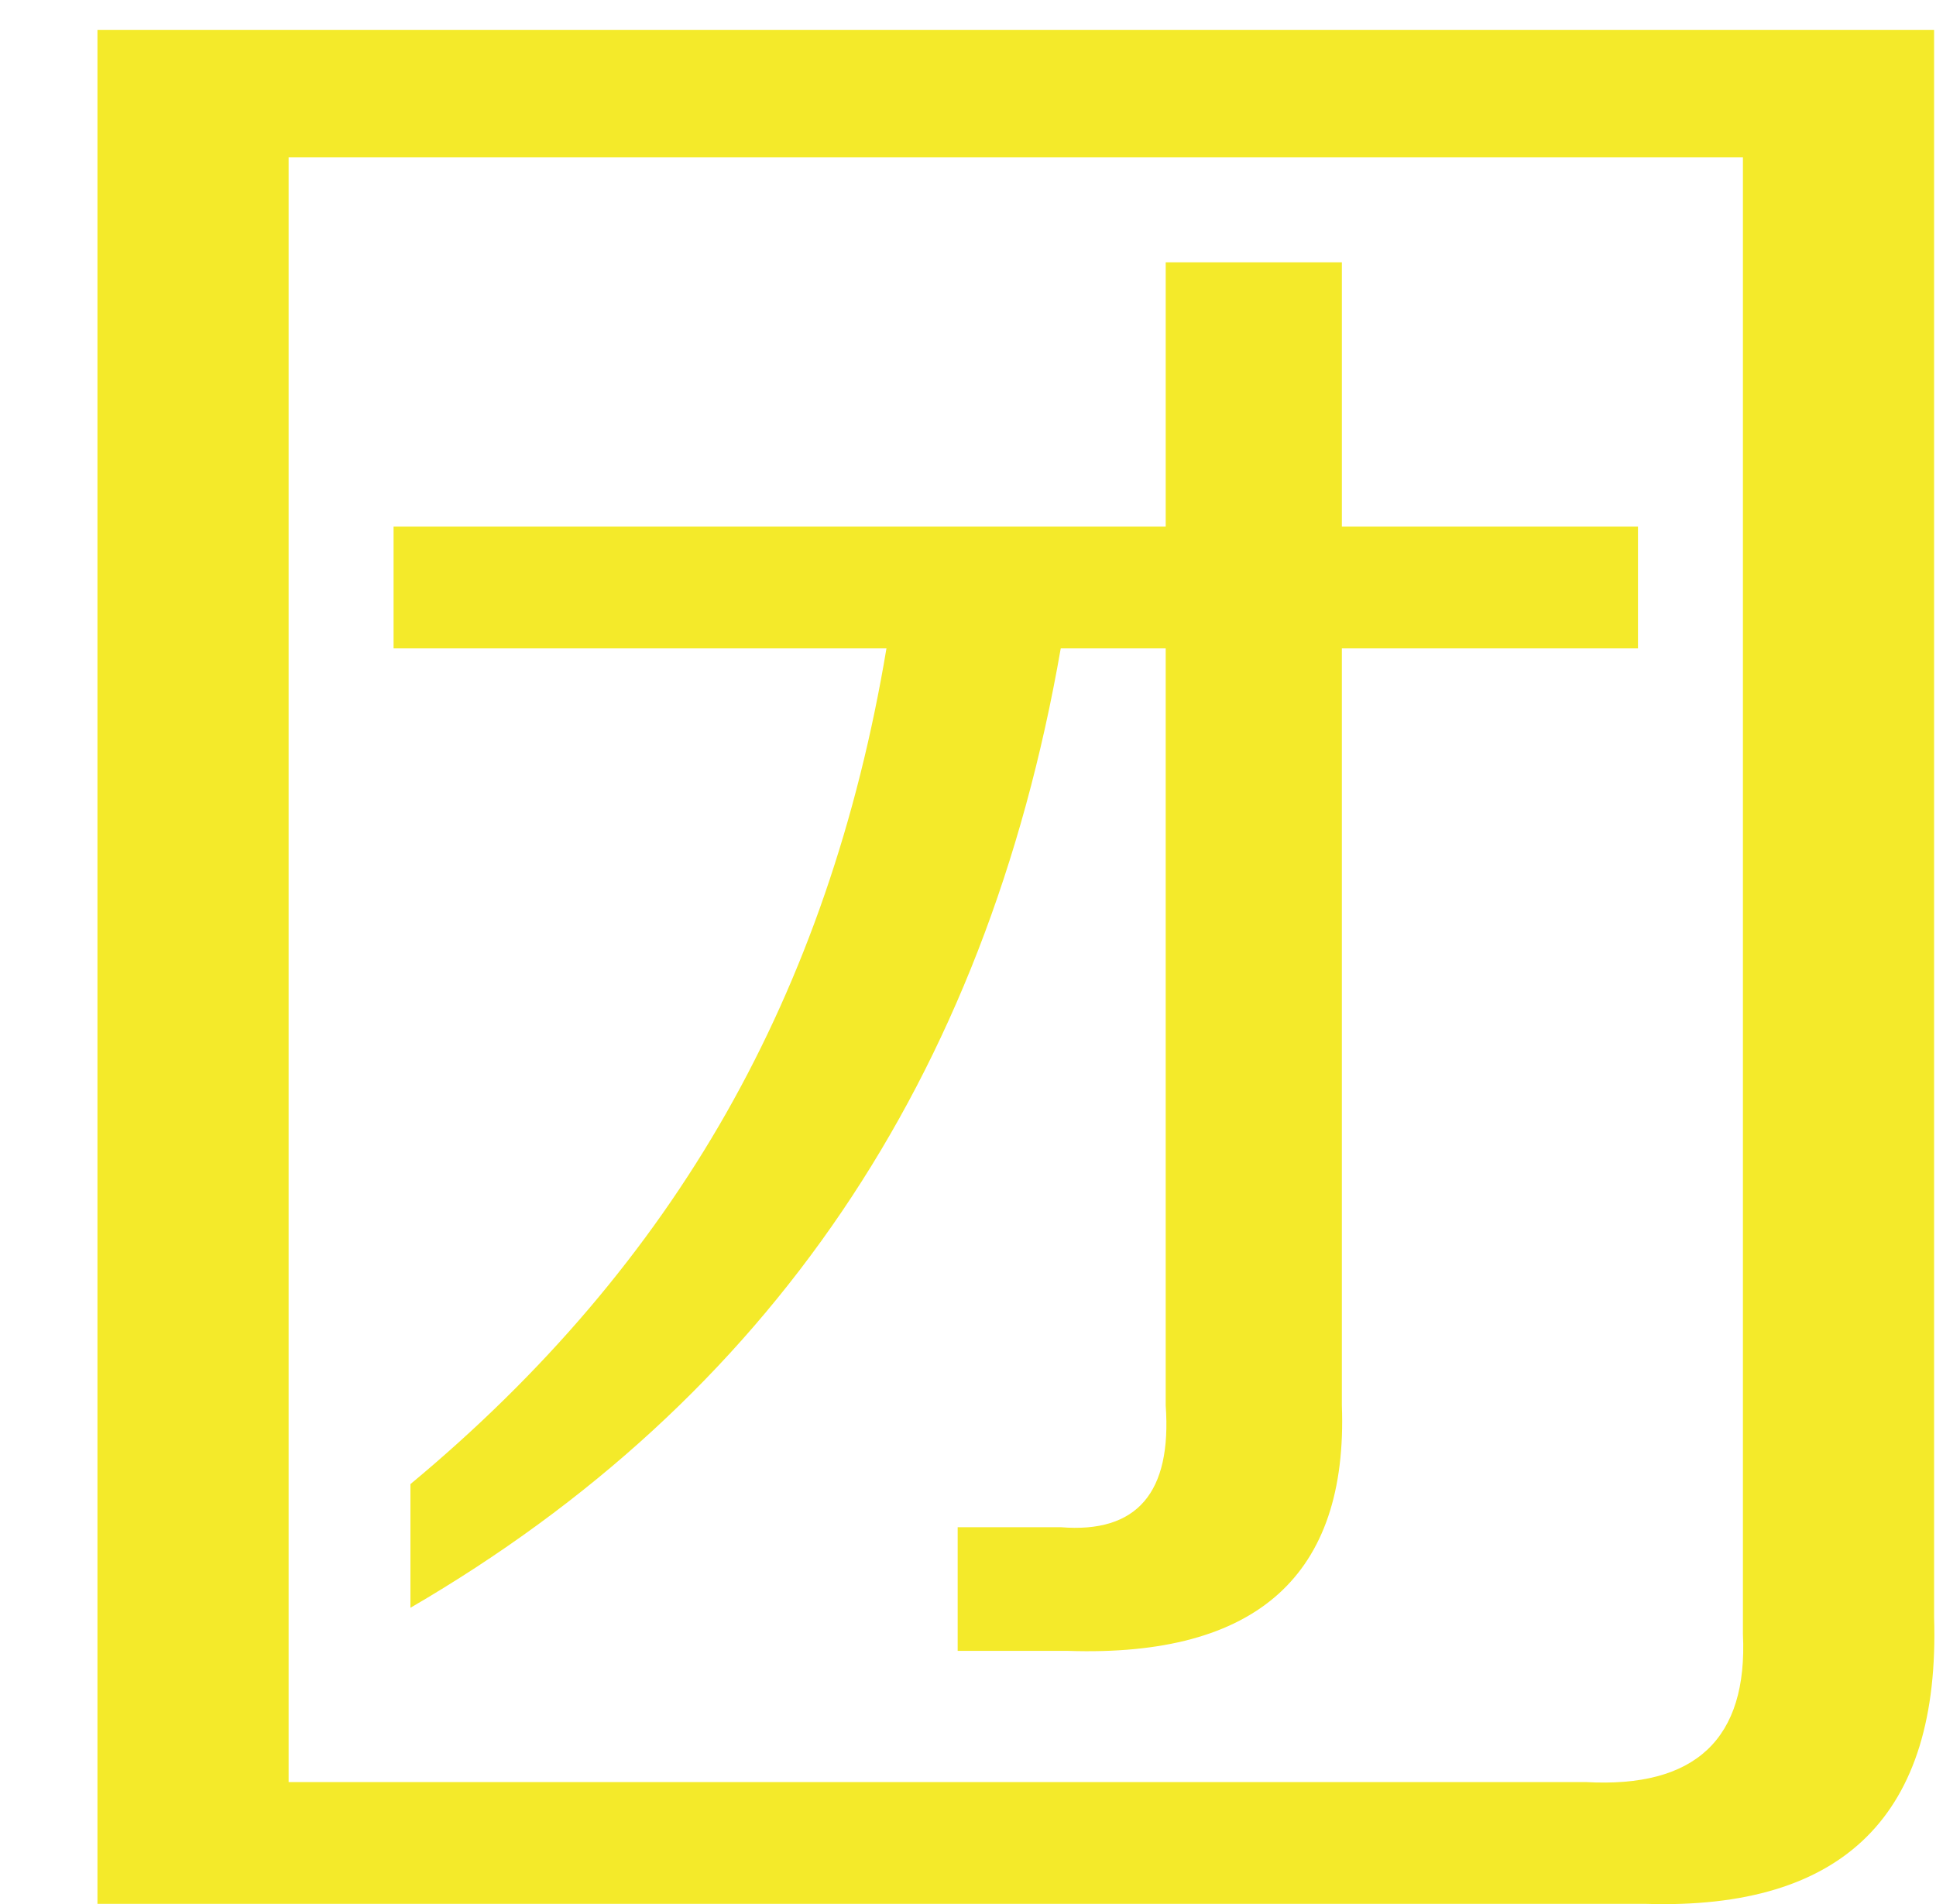 <?xml version="1.0" standalone="no"?><!DOCTYPE svg PUBLIC "-//W3C//DTD SVG 1.1//EN" "http://www.w3.org/Graphics/SVG/1.1/DTD/svg11.dtd"><svg t="1649487783928" class="icon" viewBox="0 0 1041 1024" version="1.1" xmlns="http://www.w3.org/2000/svg" p-id="7216" xmlns:xlink="http://www.w3.org/1999/xlink" width="203.32" height="200"><defs><style type="text/css"></style></defs><path d="M1039.969 869.664q5.039 159.22-155.189 154.181l-832.378 0 0-1007.722 987.567 0 0 853.54zM852.533 958.343q88.68 5.039 84.649-79.61l0-794.085-781.992 0 0 873.695 697.344 0zM721.529 283.17l159.22 0 0 65.502-159.22 0 0 407.12q5.039 137.05-147.127 132.012l-59.456 0 0-66.51 55.425 0q61.471 5.039 56.432-65.502l0-407.12-56.432 0q-60.463 347.664-349.679 515.954l0-66.51q106.819-88.68 169.801-199.529t86.16-249.915l-265.031 0 0-65.502 415.181 0 0-142.089 94.726 0 0 142.089z" p-id="7217" fill="#f4ea2a"></path></svg>